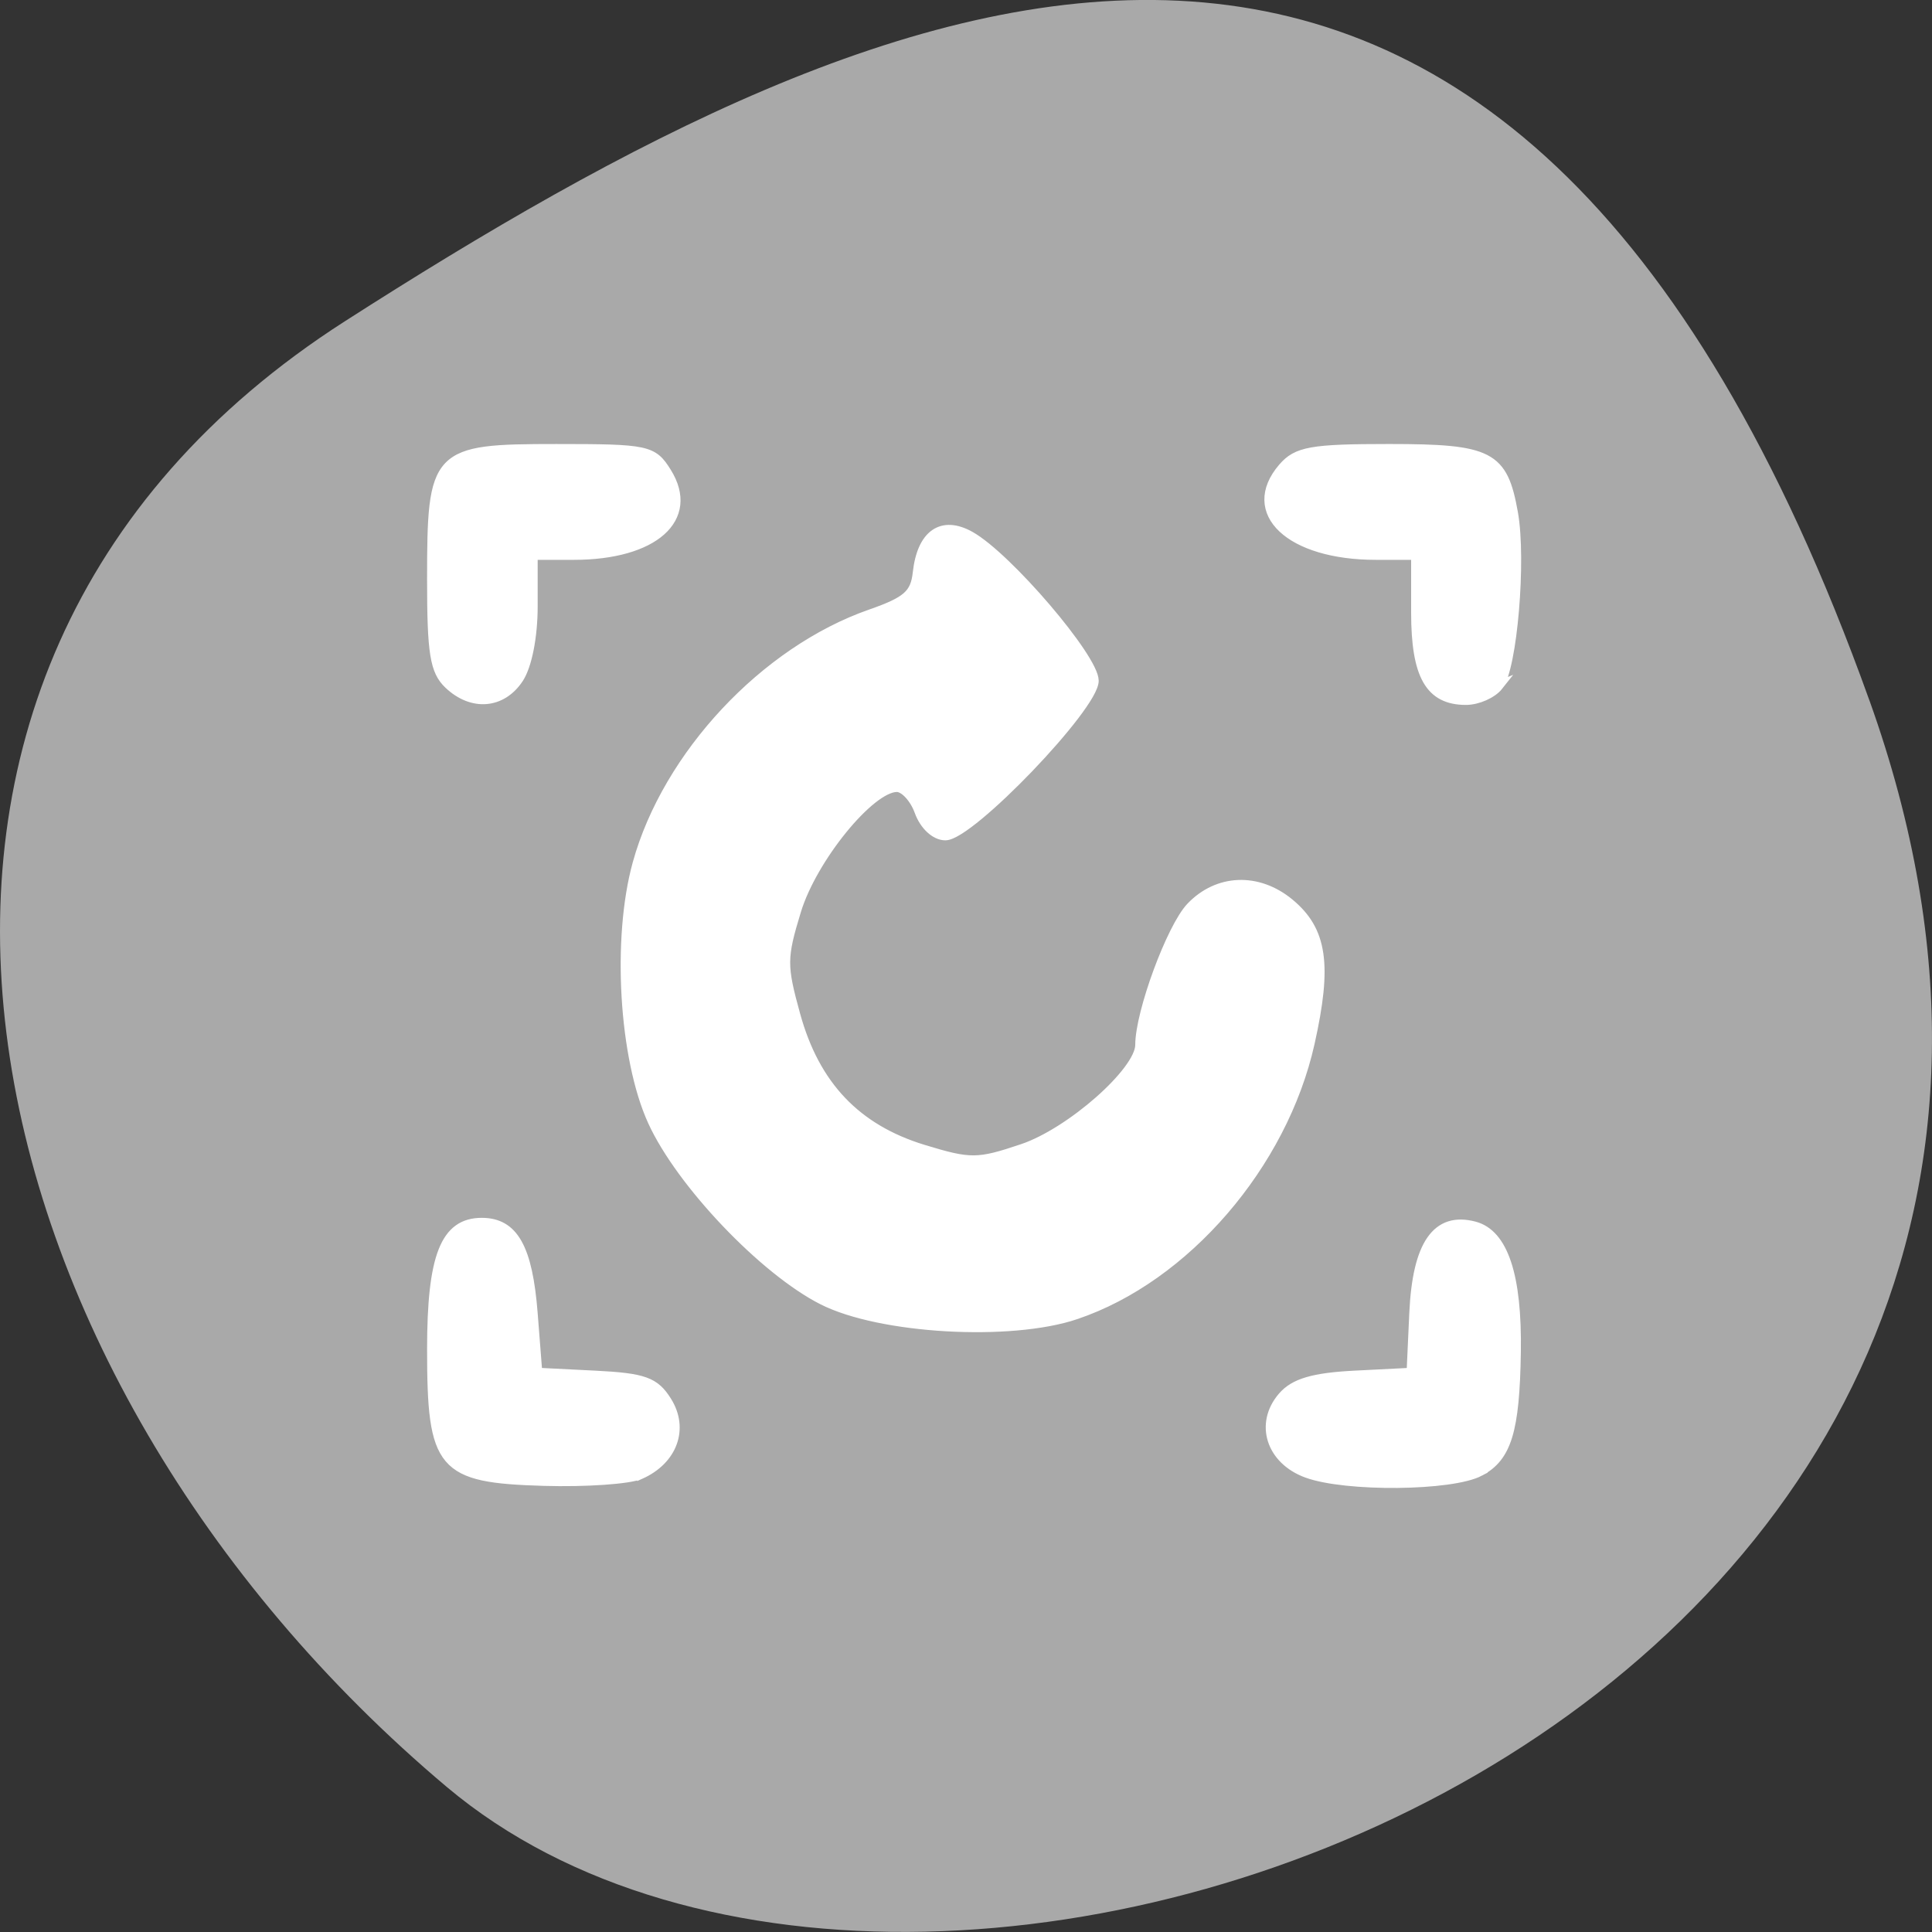 <svg xmlns="http://www.w3.org/2000/svg" viewBox="0 0 256 256"><rect x="0" y="0" width="256" height="256" fill="#333333" stroke="none"/><defs><clipPath><path d="M 0,64 H64 V128 H0 z"/></clipPath></defs><g style="color:#000"><path d="m 247.71 92.81 c 47.8 133.41 -123.97 198.28 -188.51 143.97 -64.53 -54.31 -86.58 -147.39 -13.487 -194.22 73.09 -46.832 154.2 -83.16 202 50.27 z" style="fill:#a9a9a9"/><g style="fill:#fff"><path d="m 196.09 194.97 c 3.585 -1.908 4.644 -5.388 4.806 -15.8 0.157 -10.122 -1.684 -15.676 -5.533 -16.692 -4.992 -1.318 -7.584 2.416 -8 11.521 l -0.359 7.864 l -7.477 0.378 c -5.499 0.278 -8.04 1.027 -9.589 2.832 -3.077 3.576 -1.549 8.369 3.226 10.119 5.164 1.893 19.21 1.758 22.927 -0.221 z m -111.23 0.403 c 4.286 -1.918 5.793 -6.06 3.528 -9.691 -1.617 -2.595 -3.055 -3.114 -9.531 -3.439 l -7.627 -0.382 l -0.609 -7.816 c -0.678 -8.7 -2.564 -12.05 -6.783 -12.05 -4.861 0 -6.622 4.471 -6.622 16.805 0 15.593 1.243 17.06 14.82 17.461 5.589 0.166 11.359 -0.234 12.824 -0.889 z m 57.698 -21.18 c 14.497 -4.889 27.402 -19.856 31.01 -35.962 2.329 -10.402 1.667 -14.934 -2.71 -18.555 -4.175 -3.454 -9.498 -3.247 -13.07 0.508 -2.588 2.722 -6.738 13.977 -6.738 18.275 0 3.491 -9.161 11.585 -15.552 13.741 -5.941 2 -6.909 2.01 -13.165 0.099 -8.872 -2.713 -14.326 -8.449 -16.905 -17.78 -1.819 -6.579 -1.812 -7.597 0.094 -13.846 2.118 -6.946 9.78 -16.357 13.317 -16.357 0.994 0 2.328 1.442 2.965 3.204 0.672 1.859 2.126 3.204 3.463 3.204 3.276 0 19.691 -17.11 19.691 -20.522 0 -2.995 -11.454 -16.396 -16.388 -19.17 -3.753 -2.113 -6.437 -0.247 -6.999 4.864 -0.312 2.836 -1.387 3.783 -6.206 5.465 -14.03 4.897 -26.953 18.715 -30.918 33.06 -2.748 9.941 -1.81 25.789 2.02 34.17 3.736 8.169 14.741 19.732 22.539 23.681 7.621 3.859 24.879 4.85 33.55 1.925 z m -22.575 -8.471 c -13.05 -2.614 -24.726 -15.1 -27.564 -29.462 -1.695 -8.582 -1.695 -9.165 0 -17.747 2.804 -14.198 14.76 -26.85 27.23 -28.817 4.089 -0.645 6.46 -1.864 8.232 -4.232 1.368 -1.83 2.617 -3.094 2.776 -2.811 0.158 0.284 1.62 2.106 3.25 4.049 l 2.962 3.533 l -3.383 3.714 c -3.336 3.662 -3.416 3.68 -5.722 1.254 -2.774 -2.917 -6.492 -2.342 -14.02 2.167 -15.11 9.06 -21.688 28.438 -14.842 43.754 5.672 12.691 17.432 20.889 29.894 20.839 15.696 -0.063 30.396 -13.465 32.654 -29.77 0.684 -4.938 1.304 -6.088 3.28 -6.088 2 0 2.324 0.633 1.804 3.525 -0.348 1.939 -1.049 5.832 -1.558 8.651 -1.33 7.374 -8.414 17.885 -15.09 22.39 -3.151 2.126 -8.66 4.451 -12.244 5.166 -3.584 0.715 -6.803 1.602 -7.155 1.971 -0.351 0.369 -1.49 0.325 -2.53 -0.098 -1.04 -0.423 -4.63 -1.318 -7.977 -1.988 z m 78.58 -74.85 c 1.844 -2.336 3.062 -16.671 1.947 -22.919 -1.359 -7.616 -3.061 -8.495 -16.459 -8.495 -10.281 0 -12.206 0.344 -14.07 2.512 -5.087 5.912 0.948 11.587 12.324 11.587 h 5.302 v 7.598 c 0 8.37 1.86 11.626 6.64 11.626 1.546 0 3.489 -0.859 4.318 -1.91 z m -129.84 -0.938 c 1.135 -1.705 1.897 -5.565 1.897 -9.612 v -6.764 h 5.404 c 10.628 0 16.12 -4.891 12.324 -10.98 -1.852 -2.973 -2.534 -3.118 -14.641 -3.118 -16.06 0 -16.492 0.458 -16.492 17.389 0 9.699 0.38 12.05 2.229 13.813 3.103 2.954 7.03 2.646 9.279 -0.727 z" style="stroke:#fff;stroke-width:1.25"/><path d="m 141.37 87.82 c -0.193 0.981 -0.212 2.01 -0.58 2.944 -1.537 3.887 -5.08 5.46 -8.874 6.173 -1.761 0.344 -3.808 0.139 -5.355 0.487 -0.842 0.13 -1.606 0.553 -2.565 1.032 -1.97 0.824 -1.533 0.861 -3.702 2.105 -1.686 0.797 -3.528 1.567 -5.196 2.117 2.949 -1.545 -2.264 1.579 -1.469 1.236 -1.281 1.051 -2.42 2.192 -4.051 3.373 -1.175 0.89 -2.096 1.568 -3.49 2.456 -1.099 0.617 -1.497 1.09 -2.299 1.802 0.138 -0.132 0.505 -0.561 0.413 -0.395 -0.185 0.331 -0.471 0.594 -0.695 0.899 -0.031 0.042 -0.118 0.149 -0.067 0.14 0.122 -0.022 0.18 -0.173 0.288 -0.234 -0.058 1.635 -0.607 3.194 -0.888 4.794 -0.209 1.48 -0.227 2.978 -0.253 4.469 -0.022 1.989 -0.014 3.978 -0.012 5.966 0.007 1.647 -0.091 3.284 0.193 4.891 0.152 1.192 0.654 2.203 1.069 3.085 0.711 1.668 1.148 3.234 1.896 4.887 0.434 1.206 0.884 2.337 1.73 3.293 1.197 1.217 2.438 2.401 3.763 3.486 1.513 0.895 2.543 2.815 4.275 3.326 1.593 1.084 3.276 1.855 5.01 2.639 0.805 0.459 1.666 0.489 2.565 0.555 1.776 0.095 3.556 0.083 5.334 0.082 2.353 -0.031 4.691 -0.051 7.03 0.178 1.085 -0.049 2.171 -0.086 3.256 -0.119 -0.124 -0.007 -0.37 0.104 -0.373 -0.021 -0.002 -0.067 0.507 -0.087 1.233 -0.299 0.125 -0.037 -0.478 0.154 -0.387 0.06 0.411 -0.426 1.101 -0.44 1.656 -0.647 -0.072 0.014 -0.277 0.081 -0.215 0.042 1.872 -1.191 -0.341 0.308 -0.365 0.33 -0.225 0.206 -0.509 0.977 -0.605 0.687 -0.108 -0.325 0.363 -0.581 0.544 -0.872 1.454 -2.183 3.474 -3.767 5.631 -5.198 0.897 -0.484 1.613 -0.839 2.457 -1.351 0.071 -0.043 -0.297 0.143 -0.232 0.092 0.541 -0.431 1.184 -0.738 0.606 -0.452 1.44 -1.09 1.343 -1.23 1.958 -2.046 1.179 -1.32 2.539 -2.515 3.822 -3.682 2.932 -2.901 0.503 -0.4 0.592 -0.548 0.017 -0.027 0.867 -1.076 0.794 -1.09 -0.066 -0.013 -0.093 0.097 -0.14 0.145 -0.037 0.045 -0.133 0.188 -0.112 0.134 0.559 -1.449 1.328 -2.785 2.045 -4.144 -0.099 -0.611 0.05 -1.597 0.077 -2.298 -0.019 0.101 0.045 0.297 -0.057 0.303 -0.022 0.001 -0.102 -0.431 -0.227 -1.058 -2.101 -10.621 12.919 -13.592 15.02 -2.972 c 0.285 1.444 0.588 2.881 0.562 4.366 -0.125 2.833 -0.383 5.681 -1.577 8.297 -1.084 2.14 -1.161 1.81 -2.052 4.254 -1.061 1.939 -2.332 4.03 -4.085 5.425 -0.823 0.789 -2.01 2.053 -2.851 2.65 -0.147 0.105 0.212 -0.292 0.318 -0.437 -1.263 1.491 -2.393 3.083 -4.01 4.232 -1.495 1.216 -3.043 2.294 -4.756 3.187 -0.049 0.026 0.078 -0.079 0.117 -0.118 -0.513 0.259 -0.119 0.049 -1.098 0.765 -0.219 0.115 0.66 -0.738 0.493 -0.556 -0.213 0.233 -0.407 0.483 -0.61 0.724 -0.137 0.109 0.178 -0.302 0.267 -0.453 -1.996 3.082 -3.707 4.673 -7.07 6.03 -2.269 0.769 -4.457 1.737 -6.903 1.824 -1.918 0.058 -3.844 0.205 -5.758 -0.01 0.447 -0.179 0.18 -0.053 -0.887 -0.051 -1.022 0.002 -2.045 0.005 -3.067 0.007 -0.344 0.001 -0.688 0.001 -1.032 0.002 -2.225 0.001 -4.453 0.014 -6.674 -0.14 -2.675 -0.25 -5.327 -0.721 -7.749 -1.952 -1.737 -0.962 -3.705 -1.555 -5.308 -2.783 -2.662 -1.403 -4.977 -3.197 -7.197 -5.219 -2.095 -1.732 -4.08 -3.617 -5.9 -5.634 -1.709 -2.153 -3.099 -4.478 -3.998 -7.087 -0.566 -1.402 -1.133 -2.816 -1.611 -4.245 -1.061 -2.257 -1.938 -4.629 -2.321 -7.104 -0.391 -2.448 -0.463 -4.893 -0.398 -7.368 -0.003 -2.086 -0.01 -4.171 0.014 -6.257 0.042 -2.345 0.109 -4.699 0.511 -7.02 0.366 -1.901 0.861 -3.594 1.043 -5.524 0.77 -2.906 2.064 -5.448 4.108 -7.669 1.399 -1.33 2.858 -2.625 4.509 -3.639 1.118 -0.732 2.325 -1.525 3.703 -2.599 -1.123 1.145 2.463 -2.36 2.566 -2.259 1.806 -1.435 3.701 -2.719 5.743 -3.801 1.321 -0.482 2.39 -0.914 3.688 -1.468 0.048 -0.02 -0.076 0.071 -0.115 0.106 1.086 -0.617 2.729 -1.872 4.122 -2.323 2.02 -1.01 4.135 -1.906 6.362 -2.339 1.943 -0.378 3.888 -0.509 5.861 -0.581 0.49 0 -0.611 0.453 -0.761 0.579 -1.69 1.426 -2.498 3.179 -2.562 5.403 0 -10.827 15.311 -10.827 15.311 0 z"/></g></g></svg>